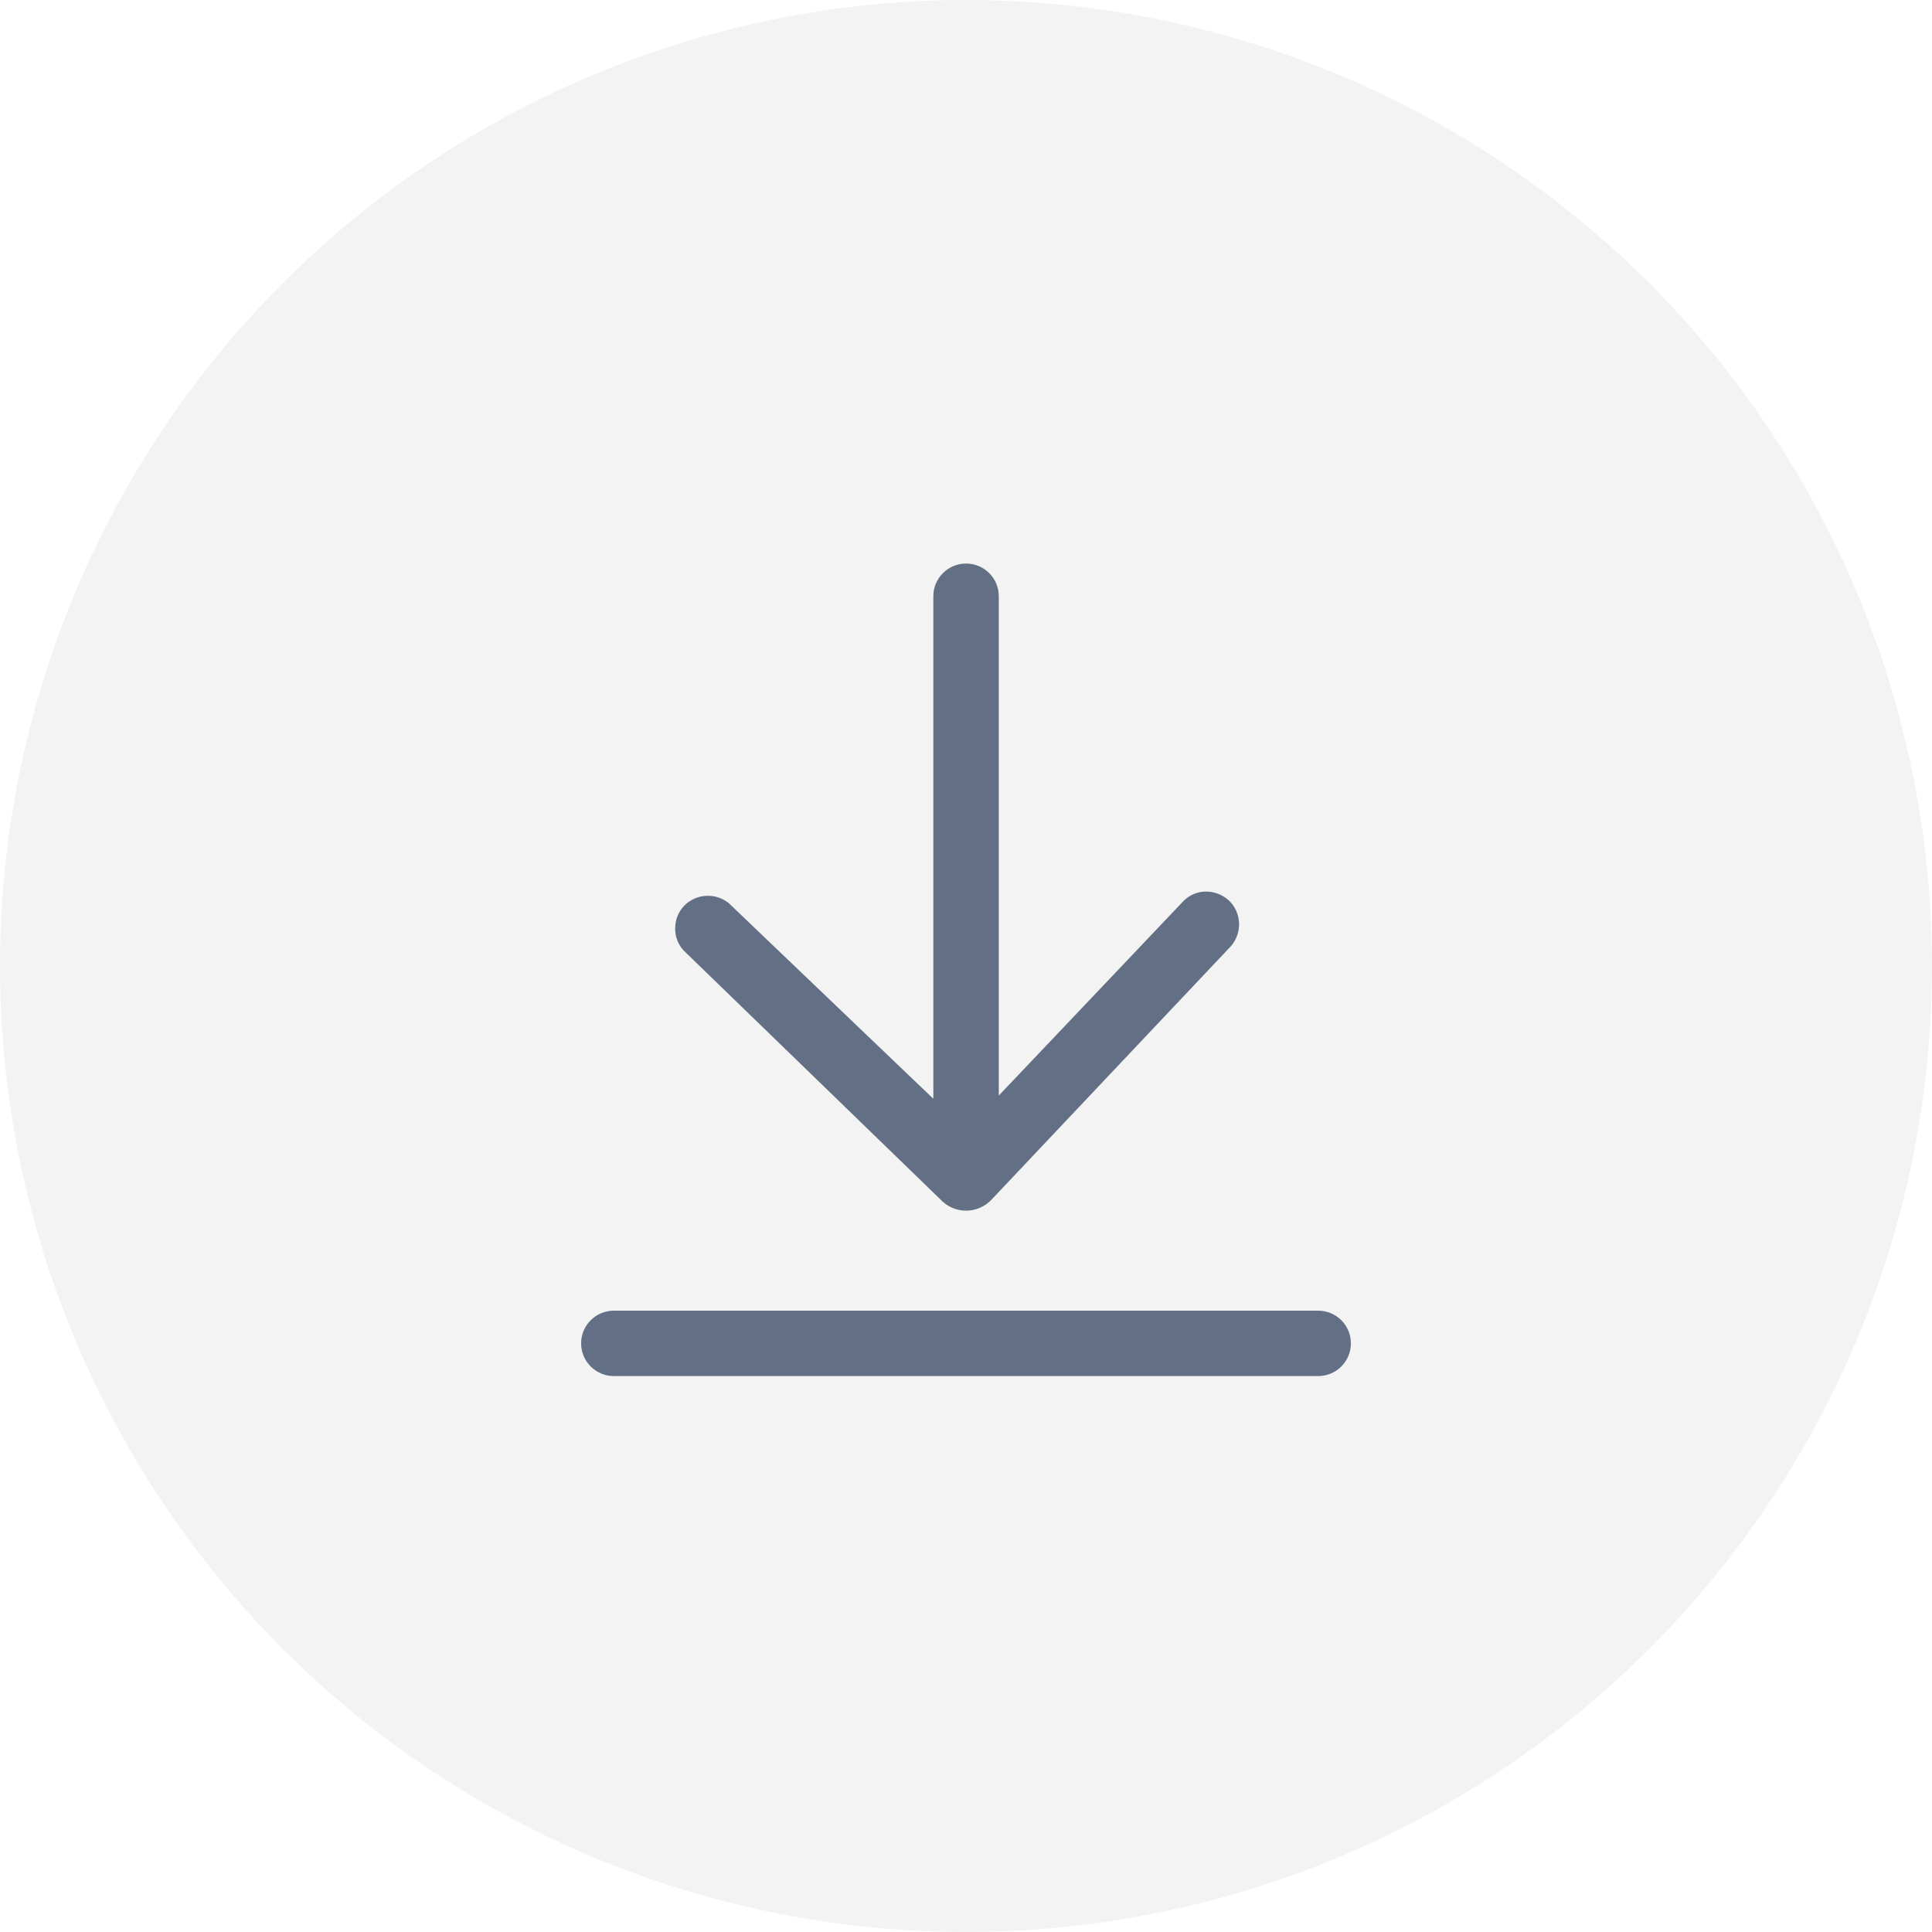 <svg width="32" height="32" viewBox="0 0 32 32" fill="none" xmlns="http://www.w3.org/2000/svg">
<circle cx="16" cy="16" r="16" fill="black" fill-opacity="0.05"/>
<path d="M11.183 15.377C11.183 15.227 11.241 15.085 11.358 14.977C11.583 14.777 11.924 14.794 12.124 15.01L15.459 18.199V9.875C15.459 9.576 15.702 9.334 16.001 9.334C16.3 9.334 16.543 9.576 16.543 9.875V18.146L19.583 14.944C19.783 14.719 20.124 14.71 20.349 14.91C20.566 15.11 20.583 15.452 20.383 15.677L16.434 19.858C16.201 20.117 15.801 20.117 15.568 19.858L11.324 15.744C11.224 15.635 11.183 15.51 11.183 15.377Z" fill="#626F84"/>
<path d="M9.625 22.25C9.625 21.951 9.868 21.709 10.167 21.709H21.833C22.133 21.709 22.375 21.951 22.375 22.25C22.375 22.549 22.133 22.792 21.833 22.792H10.167C9.868 22.792 9.625 22.549 9.625 22.25Z" fill="#626F84"/>
</svg>
